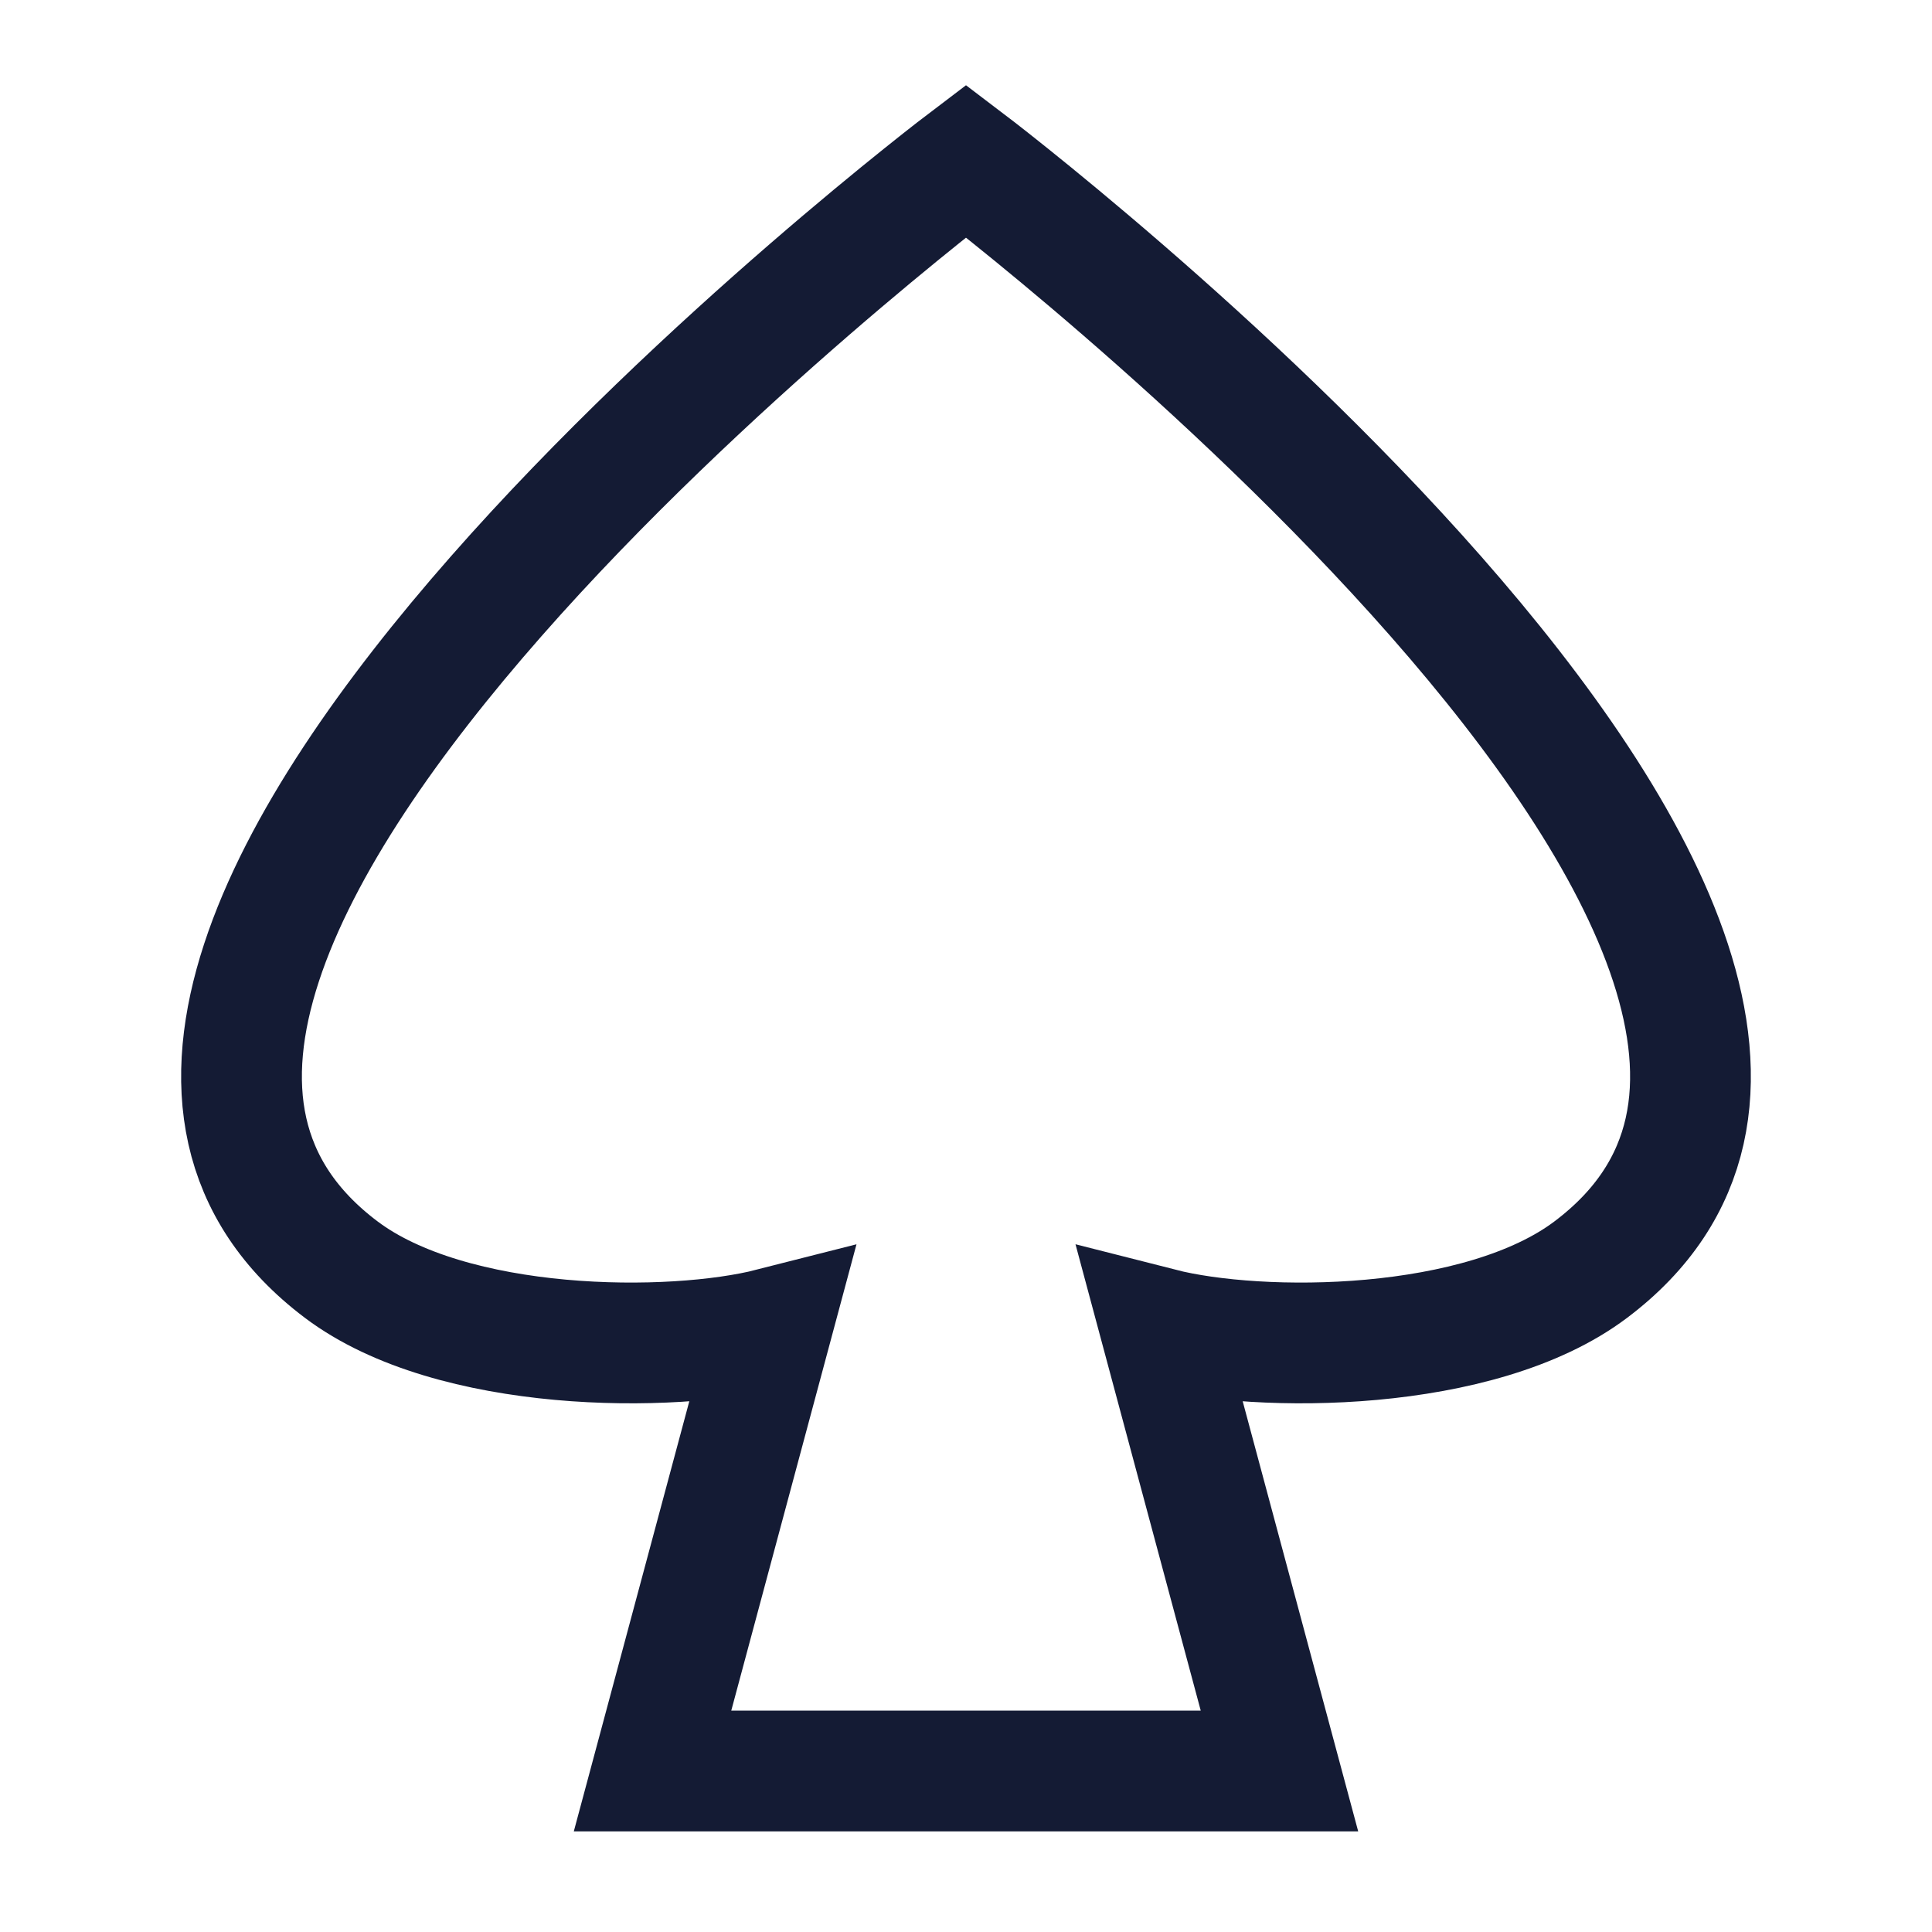 <svg width="24" height="24" viewBox="0 0 24 24" fill="none" xmlns="http://www.w3.org/2000/svg">
<path d="M4.238 15.771C5.615 16.81 8.346 16.815 9.583 16.5L8.106 22H15.894L14.417 16.5C15.653 16.815 18.385 16.81 19.762 15.771C24.983 11.837 12 2 12 2C12 2 -0.983 11.837 4.238 15.771Z" stroke="#141B34" stroke-width="1.5" stroke-linecap="round"/>
</svg>
